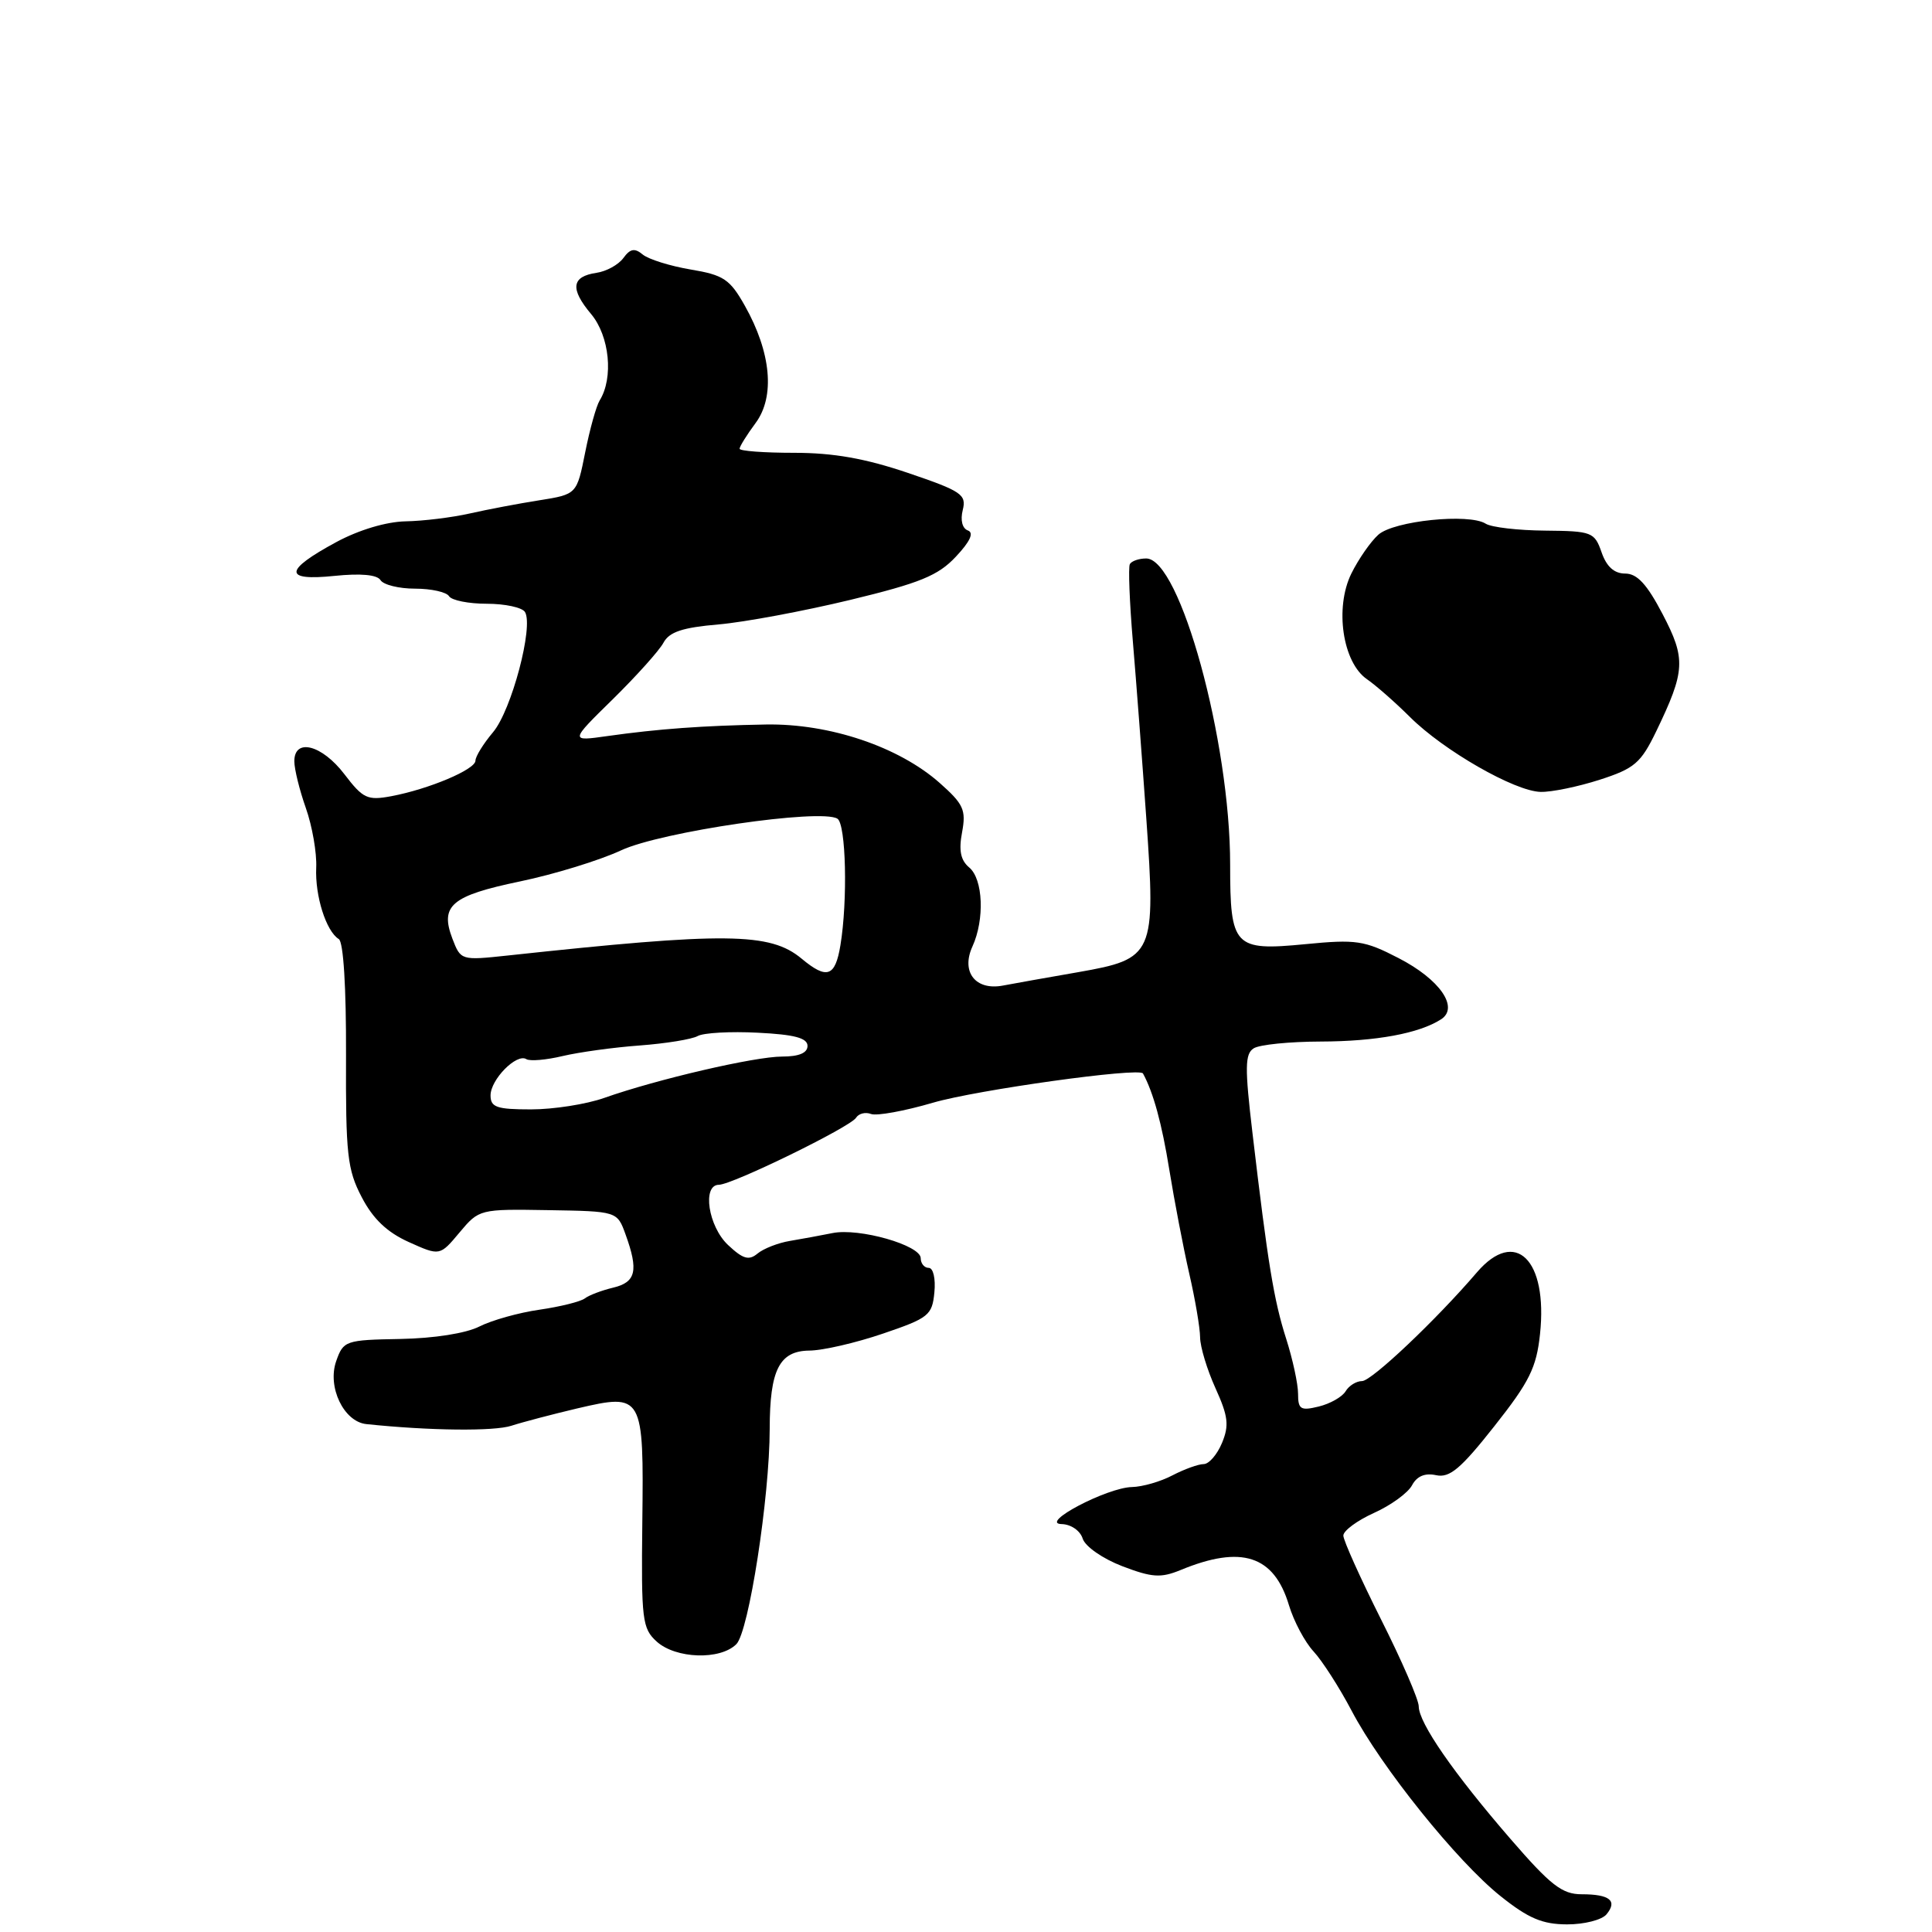 <?xml version="1.0" encoding="UTF-8" standalone="no"?>
<!DOCTYPE svg PUBLIC "-//W3C//DTD SVG 1.1//EN" "http://www.w3.org/Graphics/SVG/1.1/DTD/svg11.dtd" >
<svg xmlns="http://www.w3.org/2000/svg" xmlns:xlink="http://www.w3.org/1999/xlink" version="1.1" viewBox="0 0 256 256">
 <g >
 <path fill="currentColor"
d=" M 212.87 253.66 C 214.36 251.86 213.30 251.00 209.58 251.00 C 206.99 251.00 205.47 249.82 200.15 243.67 C 192.61 234.96 188.00 228.30 187.99 226.10 C 187.99 225.22 185.74 220.03 182.99 214.57 C 180.25 209.10 178.00 204.11 178.00 203.47 C 178.00 202.83 179.83 201.48 182.06 200.47 C 184.29 199.47 186.56 197.82 187.10 196.81 C 187.75 195.59 188.82 195.15 190.29 195.47 C 192.08 195.86 193.55 194.63 198.00 188.99 C 202.66 183.10 203.59 181.22 204.06 176.77 C 205.11 166.90 200.79 162.67 195.71 168.58 C 190.28 174.92 181.74 183.00 180.48 183.00 C 179.72 183.00 178.74 183.61 178.30 184.35 C 177.86 185.09 176.26 186.00 174.75 186.37 C 172.34 186.96 172.00 186.75 172.00 184.68 C 172.00 183.38 171.29 180.11 170.43 177.41 C 168.79 172.29 168.00 167.45 165.96 150.14 C 164.93 141.44 164.96 139.64 166.12 138.91 C 166.88 138.42 170.88 138.02 175.00 138.01 C 182.32 137.99 188.03 136.94 190.94 135.07 C 193.38 133.51 190.78 129.76 185.31 126.95 C 180.79 124.61 179.70 124.45 172.93 125.11 C 163.52 126.02 163.00 125.47 163.00 114.56 C 163.01 98.22 156.36 74.00 151.88 74.00 C 150.91 74.00 149.94 74.34 149.71 74.75 C 149.49 75.16 149.67 79.78 150.11 85.00 C 150.55 90.22 151.35 100.77 151.89 108.43 C 153.16 126.54 152.93 127.05 142.85 128.82 C 138.81 129.52 134.33 130.32 132.91 130.59 C 129.27 131.29 127.31 128.80 128.85 125.42 C 130.49 121.83 130.27 116.47 128.42 114.94 C 127.29 113.99 127.02 112.69 127.48 110.28 C 128.03 107.32 127.68 106.55 124.52 103.75 C 119.09 98.94 109.92 95.86 101.50 96.00 C 93.13 96.15 87.24 96.58 80.50 97.53 C 75.50 98.24 75.50 98.24 81.20 92.65 C 84.33 89.57 87.35 86.21 87.91 85.17 C 88.68 83.73 90.43 83.15 95.21 82.74 C 98.67 82.44 106.52 80.97 112.66 79.49 C 121.93 77.25 124.31 76.27 126.66 73.76 C 128.55 71.75 129.08 70.59 128.25 70.29 C 127.51 70.02 127.23 68.93 127.57 67.58 C 128.08 65.53 127.43 65.08 120.30 62.66 C 114.66 60.75 110.44 60.00 105.23 60.00 C 101.25 60.00 98.00 59.76 98.00 59.46 C 98.00 59.16 98.96 57.62 100.13 56.04 C 102.72 52.54 102.18 46.70 98.70 40.52 C 96.72 37.00 95.89 36.44 91.51 35.71 C 88.79 35.25 85.94 34.36 85.17 33.73 C 84.10 32.84 83.51 32.94 82.60 34.19 C 81.95 35.08 80.35 35.96 79.04 36.15 C 75.72 36.64 75.51 38.26 78.33 41.62 C 80.77 44.54 81.32 50.06 79.46 53.06 C 79.01 53.79 78.15 56.88 77.54 59.94 C 76.43 65.50 76.43 65.50 71.47 66.29 C 68.73 66.72 64.58 67.51 62.24 68.04 C 59.89 68.57 56.07 69.04 53.74 69.08 C 51.18 69.13 47.54 70.22 44.56 71.83 C 37.62 75.58 37.53 77.01 44.30 76.31 C 47.81 75.95 49.97 76.15 50.42 76.87 C 50.80 77.49 52.86 78.00 55.00 78.00 C 57.14 78.00 59.16 78.45 59.50 79.00 C 59.84 79.55 62.09 80.00 64.50 80.00 C 66.91 80.00 69.19 80.49 69.56 81.09 C 70.73 82.99 67.78 94.11 65.34 97.01 C 64.05 98.54 63.00 100.24 63.00 100.79 C 63.00 101.96 56.84 104.56 51.85 105.50 C 48.68 106.09 48.10 105.82 45.63 102.58 C 42.66 98.69 39.00 97.75 39.00 100.87 C 39.00 101.91 39.69 104.70 40.53 107.08 C 41.37 109.46 41.99 113.01 41.90 114.96 C 41.73 118.72 43.21 123.39 44.89 124.43 C 45.51 124.81 45.88 130.85 45.85 139.80 C 45.80 152.97 46.02 154.98 47.93 158.63 C 49.42 161.50 51.28 163.28 54.17 164.58 C 58.28 166.43 58.28 166.43 60.89 163.31 C 63.48 160.22 63.56 160.20 72.64 160.35 C 81.78 160.50 81.78 160.50 82.89 163.57 C 84.63 168.37 84.27 169.90 81.25 170.62 C 79.74 170.98 78.05 171.62 77.50 172.04 C 76.95 172.47 74.25 173.14 71.50 173.54 C 68.75 173.93 65.16 174.94 63.52 175.77 C 61.76 176.67 57.50 177.34 53.04 177.42 C 45.77 177.55 45.50 177.65 44.55 180.35 C 43.34 183.77 45.55 188.39 48.54 188.70 C 56.92 189.58 65.47 189.67 67.76 188.92 C 69.27 188.43 73.20 187.40 76.50 186.62 C 85.21 184.59 85.31 184.78 85.11 201.75 C 84.96 214.66 85.10 215.78 87.02 217.52 C 89.55 219.80 95.43 220.00 97.57 217.86 C 99.22 216.21 101.98 198.41 101.99 189.32 C 102.00 181.51 103.27 179.01 107.23 178.96 C 109.03 178.95 113.42 177.93 117.00 176.71 C 123.06 174.65 123.52 174.28 123.81 171.25 C 123.99 169.42 123.66 168.00 123.06 168.00 C 122.48 168.00 122.00 167.42 122.00 166.72 C 122.00 165.00 113.83 162.67 110.31 163.39 C 108.76 163.70 106.22 164.17 104.66 164.43 C 103.10 164.69 101.18 165.44 100.38 166.10 C 99.23 167.06 98.45 166.83 96.47 164.97 C 93.85 162.51 93.01 157.01 95.25 156.99 C 97.03 156.98 112.67 149.34 113.43 148.11 C 113.78 147.55 114.67 147.32 115.42 147.61 C 116.16 147.89 119.86 147.22 123.64 146.11 C 129.42 144.42 151.00 141.41 151.45 142.24 C 152.82 144.74 153.96 148.90 154.94 155.00 C 155.61 159.12 156.79 165.29 157.57 168.71 C 158.36 172.12 159.01 175.94 159.02 177.21 C 159.03 178.47 159.95 181.50 161.06 183.95 C 162.74 187.66 162.89 188.86 161.92 191.20 C 161.28 192.74 160.19 194.00 159.49 194.00 C 158.80 194.00 156.94 194.67 155.36 195.49 C 153.79 196.32 151.38 197.01 150.00 197.04 C 146.67 197.11 137.60 201.89 140.68 201.95 C 141.91 201.98 143.13 202.82 143.46 203.87 C 143.79 204.92 146.11 206.53 148.71 207.53 C 152.66 209.04 153.82 209.11 156.43 208.04 C 164.51 204.70 168.81 206.10 170.79 212.69 C 171.43 214.82 172.90 217.58 174.05 218.82 C 175.20 220.06 177.47 223.59 179.09 226.67 C 183.02 234.15 193.04 246.62 198.82 251.24 C 202.51 254.19 204.37 254.98 207.63 254.99 C 209.90 255.00 212.26 254.40 212.87 253.66 Z  M 211.97 103.32 C 216.59 101.83 217.42 101.11 219.46 96.90 C 223.32 88.89 223.41 87.31 220.30 81.37 C 218.24 77.42 216.93 76.00 215.35 76.00 C 213.89 76.00 212.88 75.09 212.22 73.19 C 211.28 70.50 210.94 70.37 204.73 70.31 C 201.15 70.28 197.61 69.87 196.86 69.39 C 194.65 67.99 184.70 69.01 182.64 70.85 C 181.62 71.76 180.01 74.08 179.06 76.00 C 176.83 80.54 177.90 87.78 181.13 90.00 C 182.33 90.83 184.89 93.08 186.82 95.00 C 191.27 99.44 200.70 104.85 204.14 104.93 C 205.58 104.97 209.11 104.24 211.97 103.32 Z  M 65.00 145.15 C 65.00 143.04 68.45 139.54 69.74 140.34 C 70.22 140.64 72.39 140.45 74.56 139.93 C 76.72 139.42 81.33 138.78 84.78 138.53 C 88.24 138.27 91.69 137.71 92.45 137.28 C 93.22 136.85 96.80 136.65 100.42 136.84 C 105.27 137.08 107.00 137.54 107.00 138.59 C 107.00 139.52 105.87 140.00 103.64 140.00 C 100.01 140.00 87.05 143.01 80.06 145.48 C 77.69 146.32 73.33 147.00 70.37 147.00 C 65.82 147.00 65.00 146.72 65.00 145.15 Z  M 106.21 127.02 C 102.04 123.55 96.19 123.49 67.28 126.61 C 61.10 127.27 61.05 127.26 59.95 124.39 C 58.27 119.99 59.80 118.69 68.92 116.79 C 73.43 115.85 79.46 114.00 82.31 112.67 C 87.59 110.21 108.76 107.11 110.96 108.48 C 112.10 109.18 112.34 119.32 111.36 125.25 C 110.67 129.44 109.57 129.82 106.21 127.02 Z "/>
</g>
</svg>